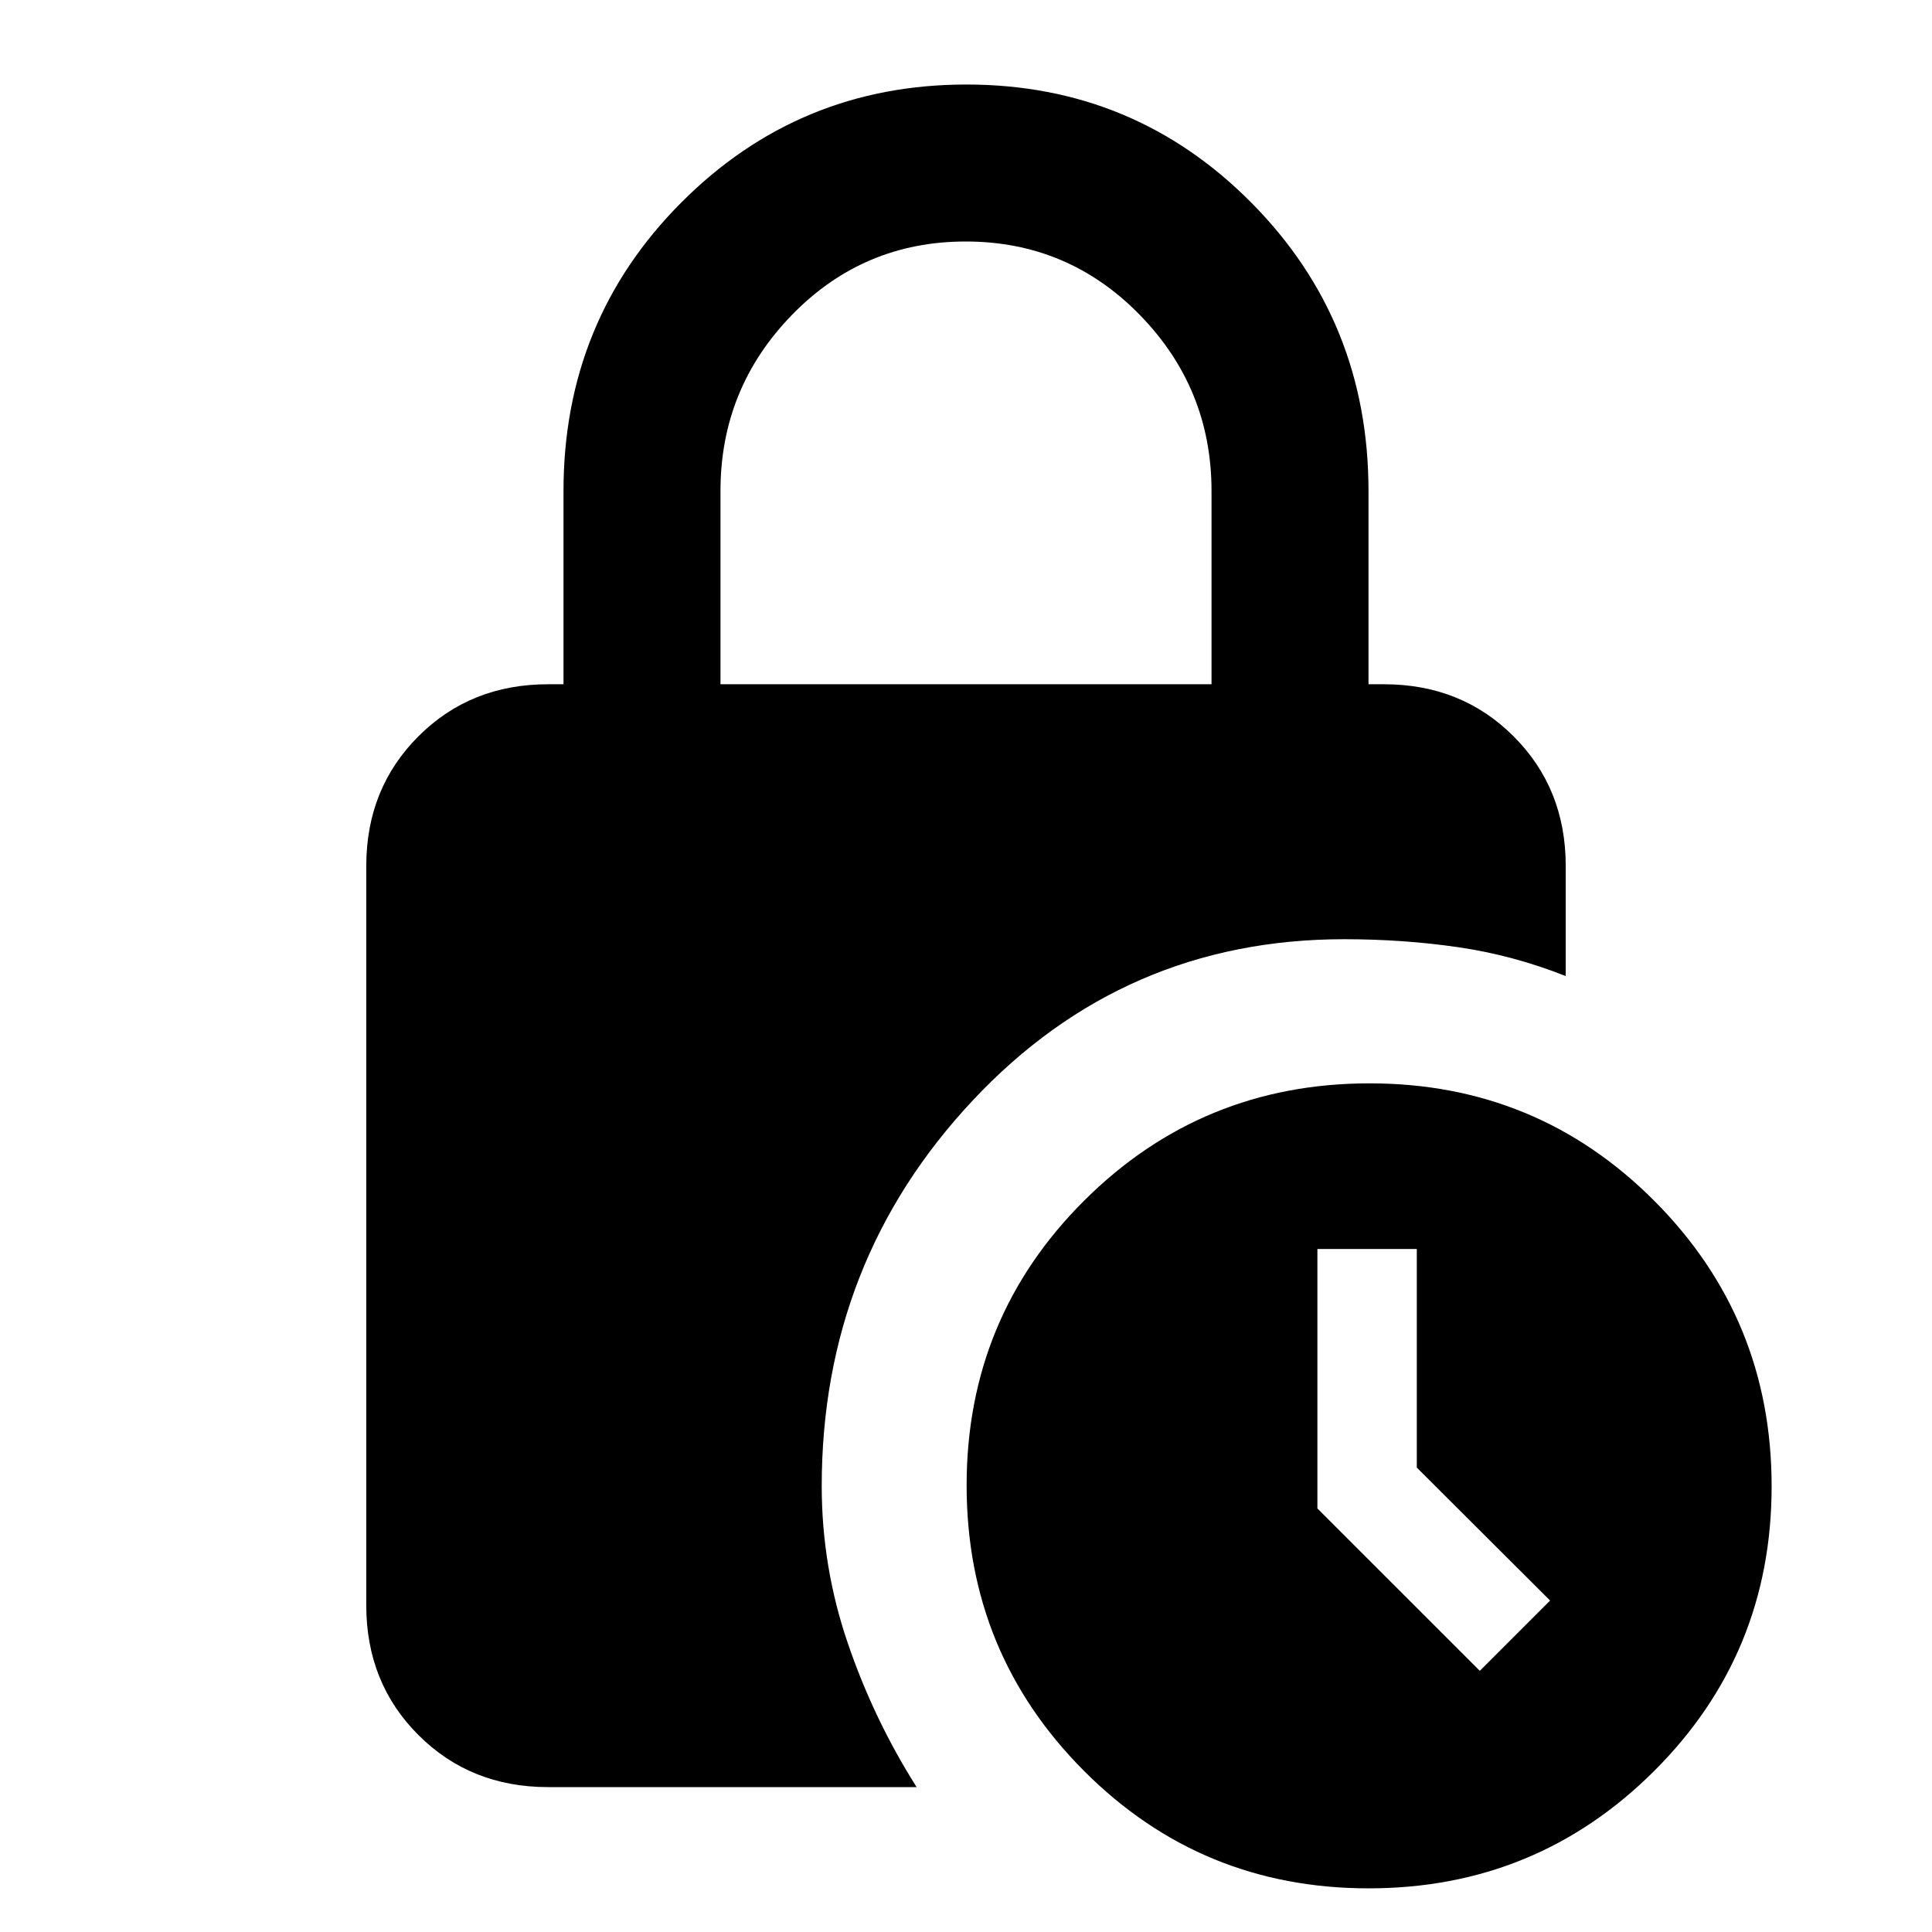 <svg xmlns="http://www.w3.org/2000/svg" height="20" viewBox="0 -960 960 960" width="20"><path d="M358-620h244v-96q0-51-35.62-87.5t-86.5-36.5q-50.88 0-86.38 36.5Q358-767 358-716v96ZM680.08-21.69q-83.32 0-141.54-58.46-58.23-58.45-58.23-141.77 0-83.32 58.45-141.54 58.46-58.23 141.77-58.23 83.32 0 141.55 58.45 58.23 58.46 58.23 141.77 0 83.32-58.46 141.55-58.45 58.23-141.77 58.23Zm55.23-108.08 34.92-34.92L704-230.77v-108.62h-49.39v128.93l80.7 80.69ZM455.46-72H272.31q-38.53 0-64.42-25.89T182-162.31v-367.38q0-38.53 25.89-64.42T272.31-620H280v-96q0-84.6 58.46-143.3Q396.91-918 480.23-918q83.31 0 141.54 58.7Q680-800.6 680-716v96h7.69q38.53 0 64.42 25.89T778-529.69V-475q-26.26-10.4-53.51-14.35-27.26-3.96-56.57-3.96-109.46 0-184.54 80.08-75.07 80.07-75.07 191.66 0 40.15 12.96 78.09 12.96 37.94 34.19 71.48Z"/></svg>